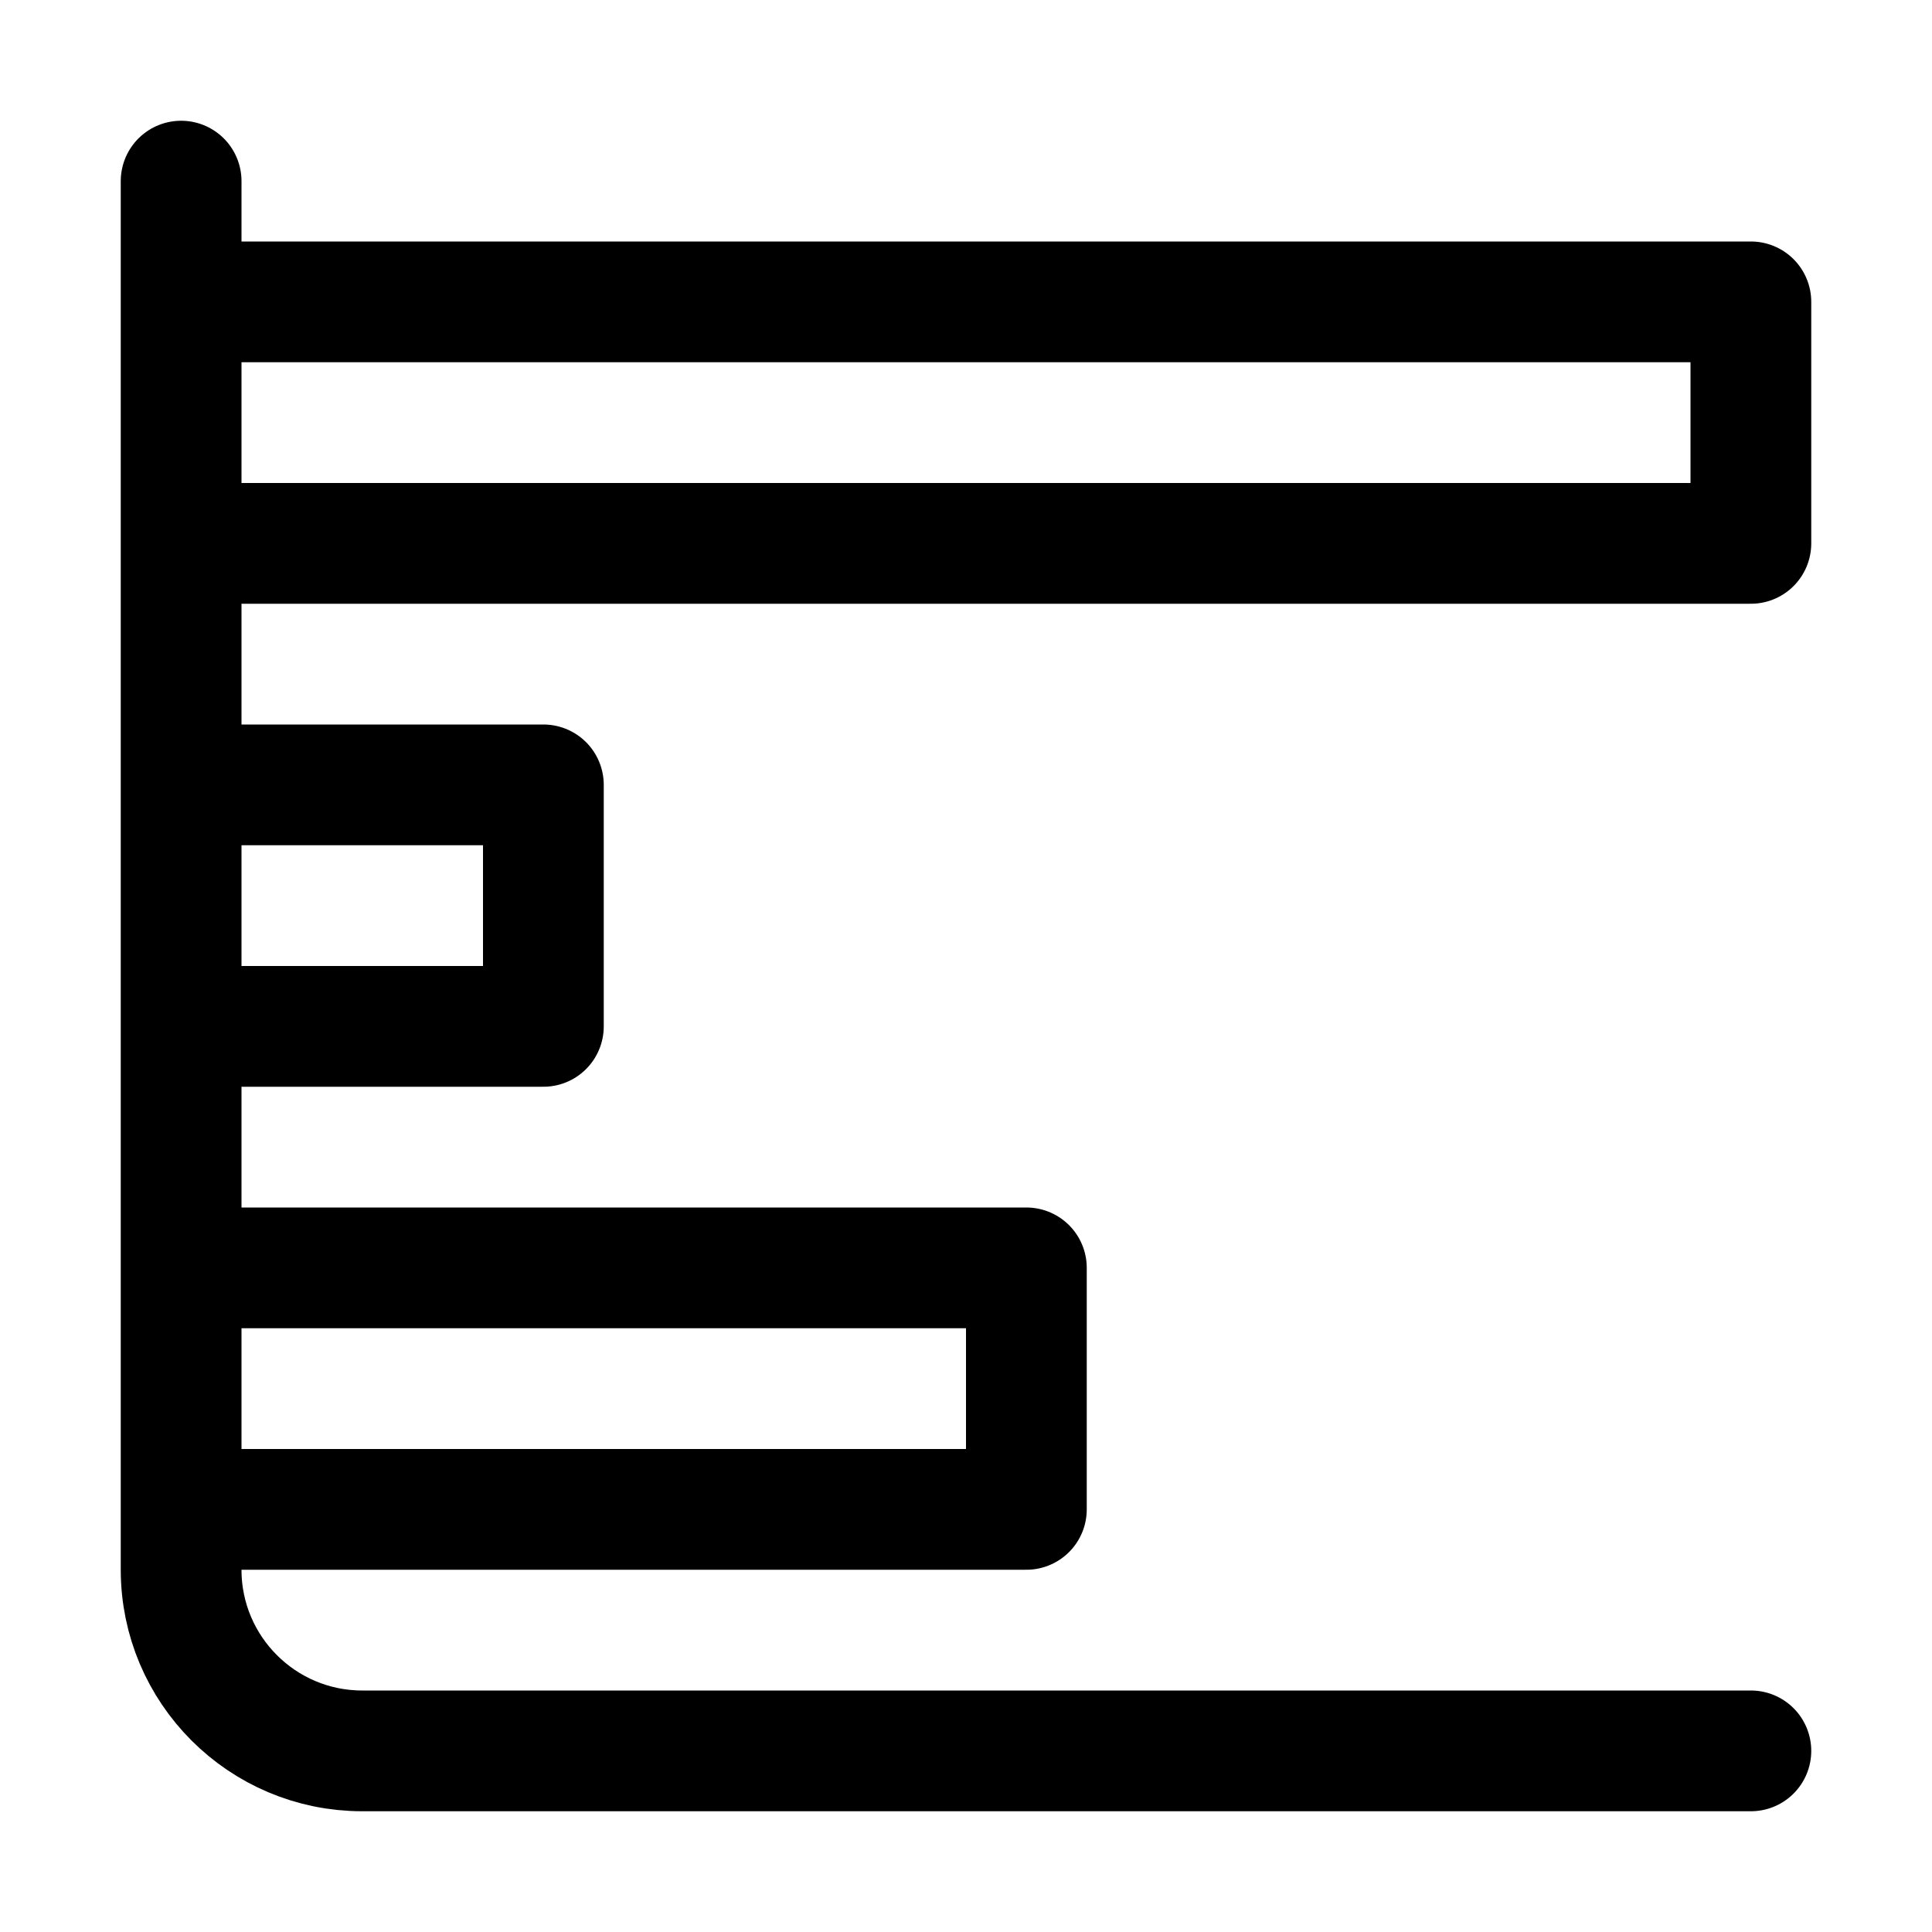 <?xml version="1.0" encoding="UTF-8"?>
<svg  viewBox="0 0 16 16" version="1.1" xmlns="http://www.w3.org/2000/svg" xmlns:xlink="http://www.w3.org/1999/xlink">
    <g id="Icons---lined" stroke="none" stroke-width="1" fill="none" fill-rule="evenodd" stroke-linecap="round" stroke-linejoin="round">
        <g id="6_Stroke_Icons-(16px)/diagramm-4" stroke="currentColor">
            <path d="M1.5,1.5 L1.5,13 C1.5,13.828 2.172,14.5 3,14.5 L14.5,14.5 M1.5,4.5 L14.5,4.5 L14.5,2.5 L1.5,2.5 L1.5,4.5 Z M1.5,12.5 L8.5,12.5 L8.5,10.5 L1.5,10.5 L1.5,12.5 Z M1.5,8.5 L4.5,8.5 L4.5,6.5 L1.5,6.5 L1.5,8.5 Z" id="Stroke-6"></path>
        </g>
    </g>
</svg>